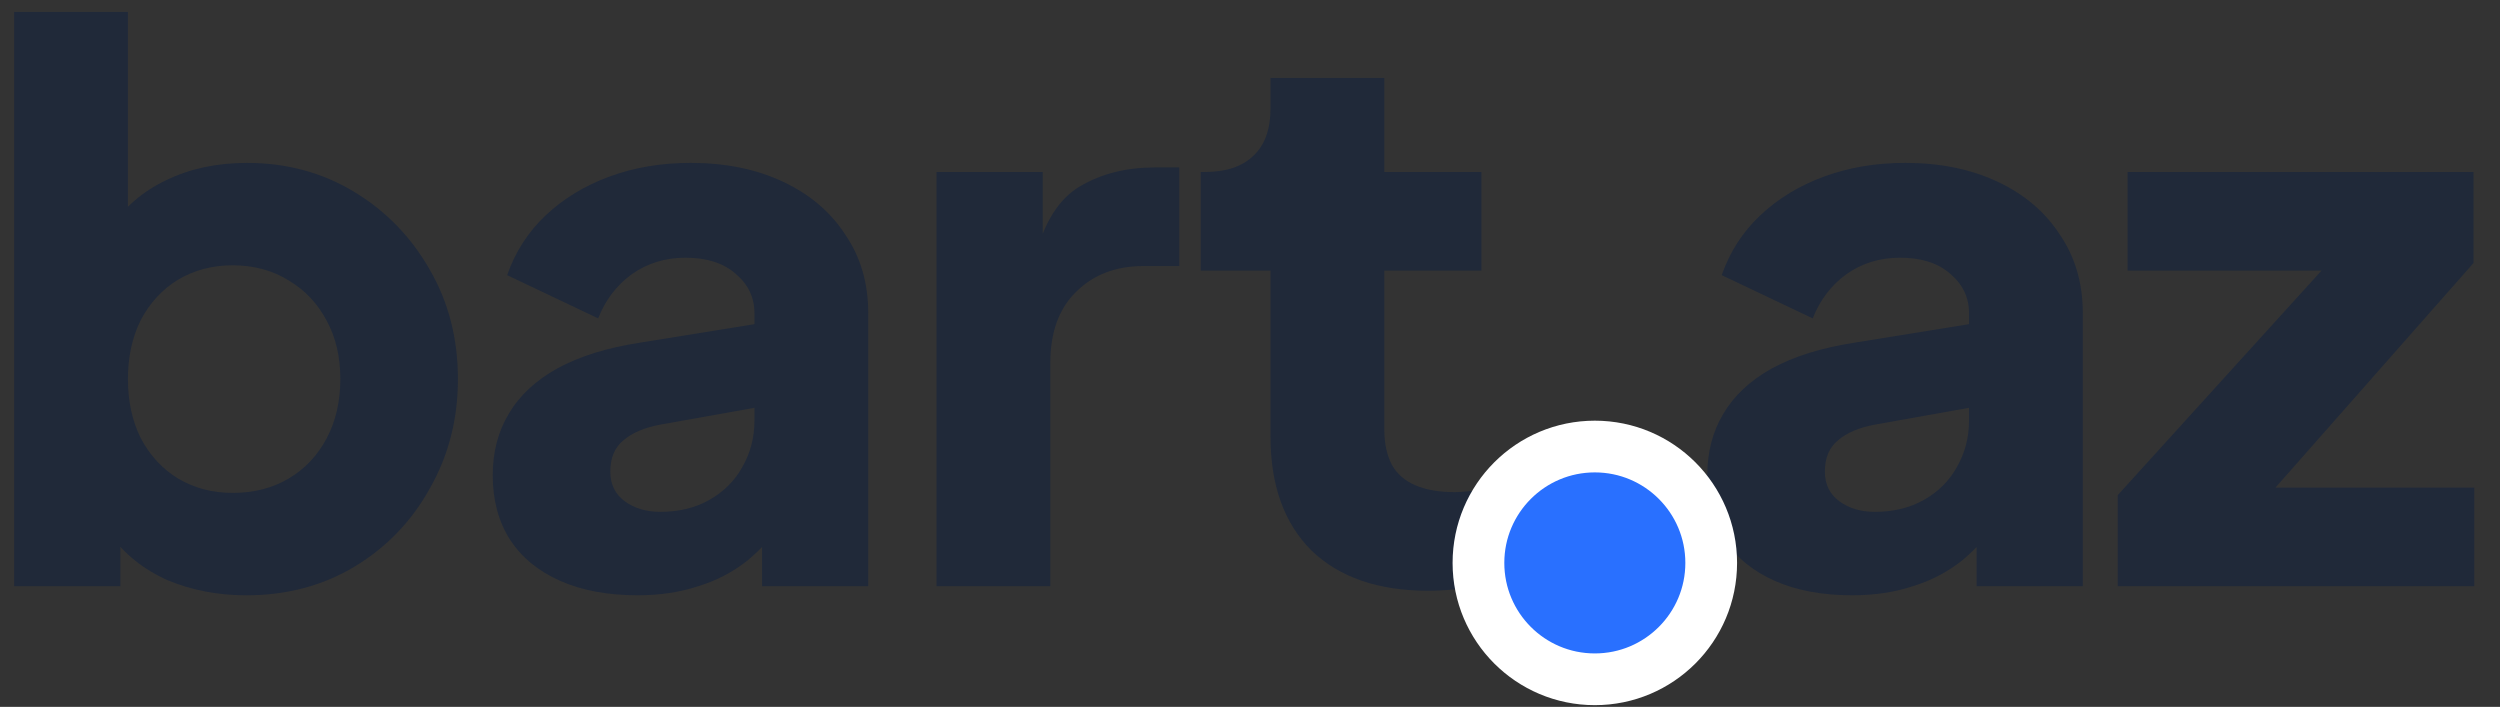 <svg width="145" height="41" viewBox="0 0 145 41" fill="none" xmlns="http://www.w3.org/2000/svg">
<rect x="0" y="0" width="145" height="41" fill="#333333" stroke="none"/>
<path d="M122.828 33.999V28.719L136.644 13.495L137.612 15.695H123.4V9.975H143.464V15.255L130 30.523L129.032 28.279H143.508V33.999H122.828Z" fill="#202939"/>
<path d="M107.427 34.527C105.697 34.527 104.201 34.249 102.939 33.691C101.678 33.134 100.71 32.342 100.035 31.315C99.361 30.259 99.023 29.013 99.023 27.575C99.023 26.226 99.331 25.038 99.947 24.011C100.563 22.955 101.502 22.075 102.763 21.371C104.054 20.667 105.653 20.169 107.559 19.875L114.907 18.687V23.527L108.747 24.627C107.809 24.803 107.09 25.111 106.591 25.551C106.093 25.962 105.843 26.563 105.843 27.355C105.843 28.089 106.122 28.661 106.679 29.071C107.237 29.482 107.926 29.687 108.747 29.687C109.833 29.687 110.786 29.453 111.607 28.983C112.429 28.514 113.059 27.883 113.499 27.091C113.969 26.27 114.203 25.375 114.203 24.407V18.159C114.203 17.25 113.837 16.487 113.103 15.871C112.399 15.255 111.431 14.947 110.199 14.947C109.026 14.947 107.985 15.27 107.075 15.915C106.195 16.561 105.55 17.411 105.139 18.467L99.859 15.959C100.329 14.61 101.077 13.451 102.103 12.483C103.13 11.515 104.362 10.767 105.799 10.239C107.237 9.711 108.806 9.447 110.507 9.447C112.531 9.447 114.321 9.814 115.875 10.547C117.43 11.281 118.633 12.307 119.483 13.627C120.363 14.918 120.803 16.429 120.803 18.159V33.999H114.643V30.127L116.139 29.863C115.435 30.919 114.658 31.799 113.807 32.503C112.957 33.178 112.003 33.677 110.947 33.999C109.891 34.351 108.718 34.527 107.427 34.527Z" fill="#202939"/>
<path d="M82.842 34.264C79.938 34.264 77.679 33.486 76.066 31.931C74.482 30.348 73.69 28.148 73.69 25.331V15.695H69.642V9.976H69.862C71.094 9.976 72.032 9.668 72.678 9.052C73.352 8.436 73.69 7.512 73.69 6.28V4.52H80.29V9.976H85.922V15.695H80.29V24.892C80.29 25.713 80.436 26.402 80.73 26.959C81.023 27.488 81.478 27.884 82.094 28.148C82.71 28.412 83.472 28.544 84.382 28.544C84.587 28.544 84.822 28.529 85.086 28.5C85.35 28.47 85.628 28.441 85.922 28.412V33.999C85.482 34.058 84.983 34.117 84.426 34.175C83.868 34.234 83.34 34.264 82.842 34.264Z" fill="#202939"/>
<path d="M54.318 33.999V9.975H60.478V15.739L60.038 14.903C60.566 12.879 61.432 11.515 62.634 10.811C63.866 10.078 65.318 9.711 66.99 9.711H68.398V15.431H66.33C64.717 15.431 63.412 15.93 62.414 16.927C61.417 17.895 60.918 19.274 60.918 21.063V33.999H54.318Z" fill="#202939"/>
<path d="M36.982 34.527C35.252 34.527 33.755 34.249 32.494 33.691C31.233 33.134 30.265 32.342 29.59 31.315C28.916 30.259 28.578 29.013 28.578 27.575C28.578 26.226 28.886 25.038 29.502 24.011C30.118 22.955 31.057 22.075 32.318 21.371C33.609 20.667 35.208 20.169 37.114 19.875L44.462 18.687V23.527L38.302 24.627C37.364 24.803 36.645 25.111 36.146 25.551C35.648 25.962 35.398 26.563 35.398 27.355C35.398 28.089 35.677 28.661 36.234 29.071C36.791 29.482 37.481 29.687 38.302 29.687C39.388 29.687 40.341 29.453 41.162 28.983C41.983 28.514 42.614 27.883 43.054 27.091C43.523 26.27 43.758 25.375 43.758 24.407V18.159C43.758 17.25 43.392 16.487 42.658 15.871C41.954 15.255 40.986 14.947 39.754 14.947C38.581 14.947 37.539 15.27 36.63 15.915C35.75 16.561 35.105 17.411 34.694 18.467L29.414 15.959C29.884 14.61 30.631 13.451 31.658 12.483C32.685 11.515 33.917 10.767 35.354 10.239C36.791 9.711 38.361 9.447 40.062 9.447C42.086 9.447 43.876 9.814 45.43 10.547C46.985 11.281 48.188 12.307 49.038 13.627C49.918 14.918 50.358 16.429 50.358 18.159V33.999H44.198V30.127L45.694 29.863C44.99 30.919 44.213 31.799 43.362 32.503C42.511 33.178 41.558 33.677 40.502 33.999C39.446 34.351 38.273 34.527 36.982 34.527Z" fill="#202939"/>
<path d="M14.284 34.528C12.642 34.528 11.116 34.235 9.708 33.648C8.33 33.032 7.215 32.138 6.364 30.964L6.98 29.6V34H0.82V0.692H7.42V14.552L6.408 13.232C7.2 12.03 8.271 11.106 9.62 10.46C10.999 9.786 12.568 9.448 14.328 9.448C16.616 9.448 18.684 10.006 20.532 11.12C22.38 12.235 23.847 13.746 24.932 15.652C26.018 17.53 26.56 19.642 26.56 21.988C26.56 24.306 26.018 26.418 24.932 28.324C23.876 30.231 22.424 31.742 20.576 32.856C18.728 33.971 16.631 34.528 14.284 34.528ZM13.492 28.588C14.724 28.588 15.81 28.31 16.748 27.752C17.687 27.195 18.42 26.418 18.948 25.42C19.476 24.423 19.74 23.279 19.74 21.988C19.74 20.698 19.476 19.568 18.948 18.6C18.42 17.603 17.687 16.826 16.748 16.268C15.81 15.682 14.724 15.388 13.492 15.388C12.319 15.388 11.263 15.667 10.324 16.224C9.415 16.782 8.696 17.559 8.168 18.556C7.67 19.554 7.42 20.698 7.42 21.988C7.42 23.279 7.67 24.423 8.168 25.42C8.696 26.418 9.415 27.195 10.324 27.752C11.263 28.31 12.319 28.588 13.492 28.588Z" fill="#202939"/>
<path d="M85.75 32.649C85.75 36.377 88.772 39.399 92.5 39.399C96.228 39.399 99.25 36.377 99.25 32.649C99.25 28.922 96.228 25.899 92.5 25.899C88.772 25.899 85.75 28.922 85.75 32.649Z" fill="#2970FF" stroke="white" stroke-width="3"/>
</svg>
